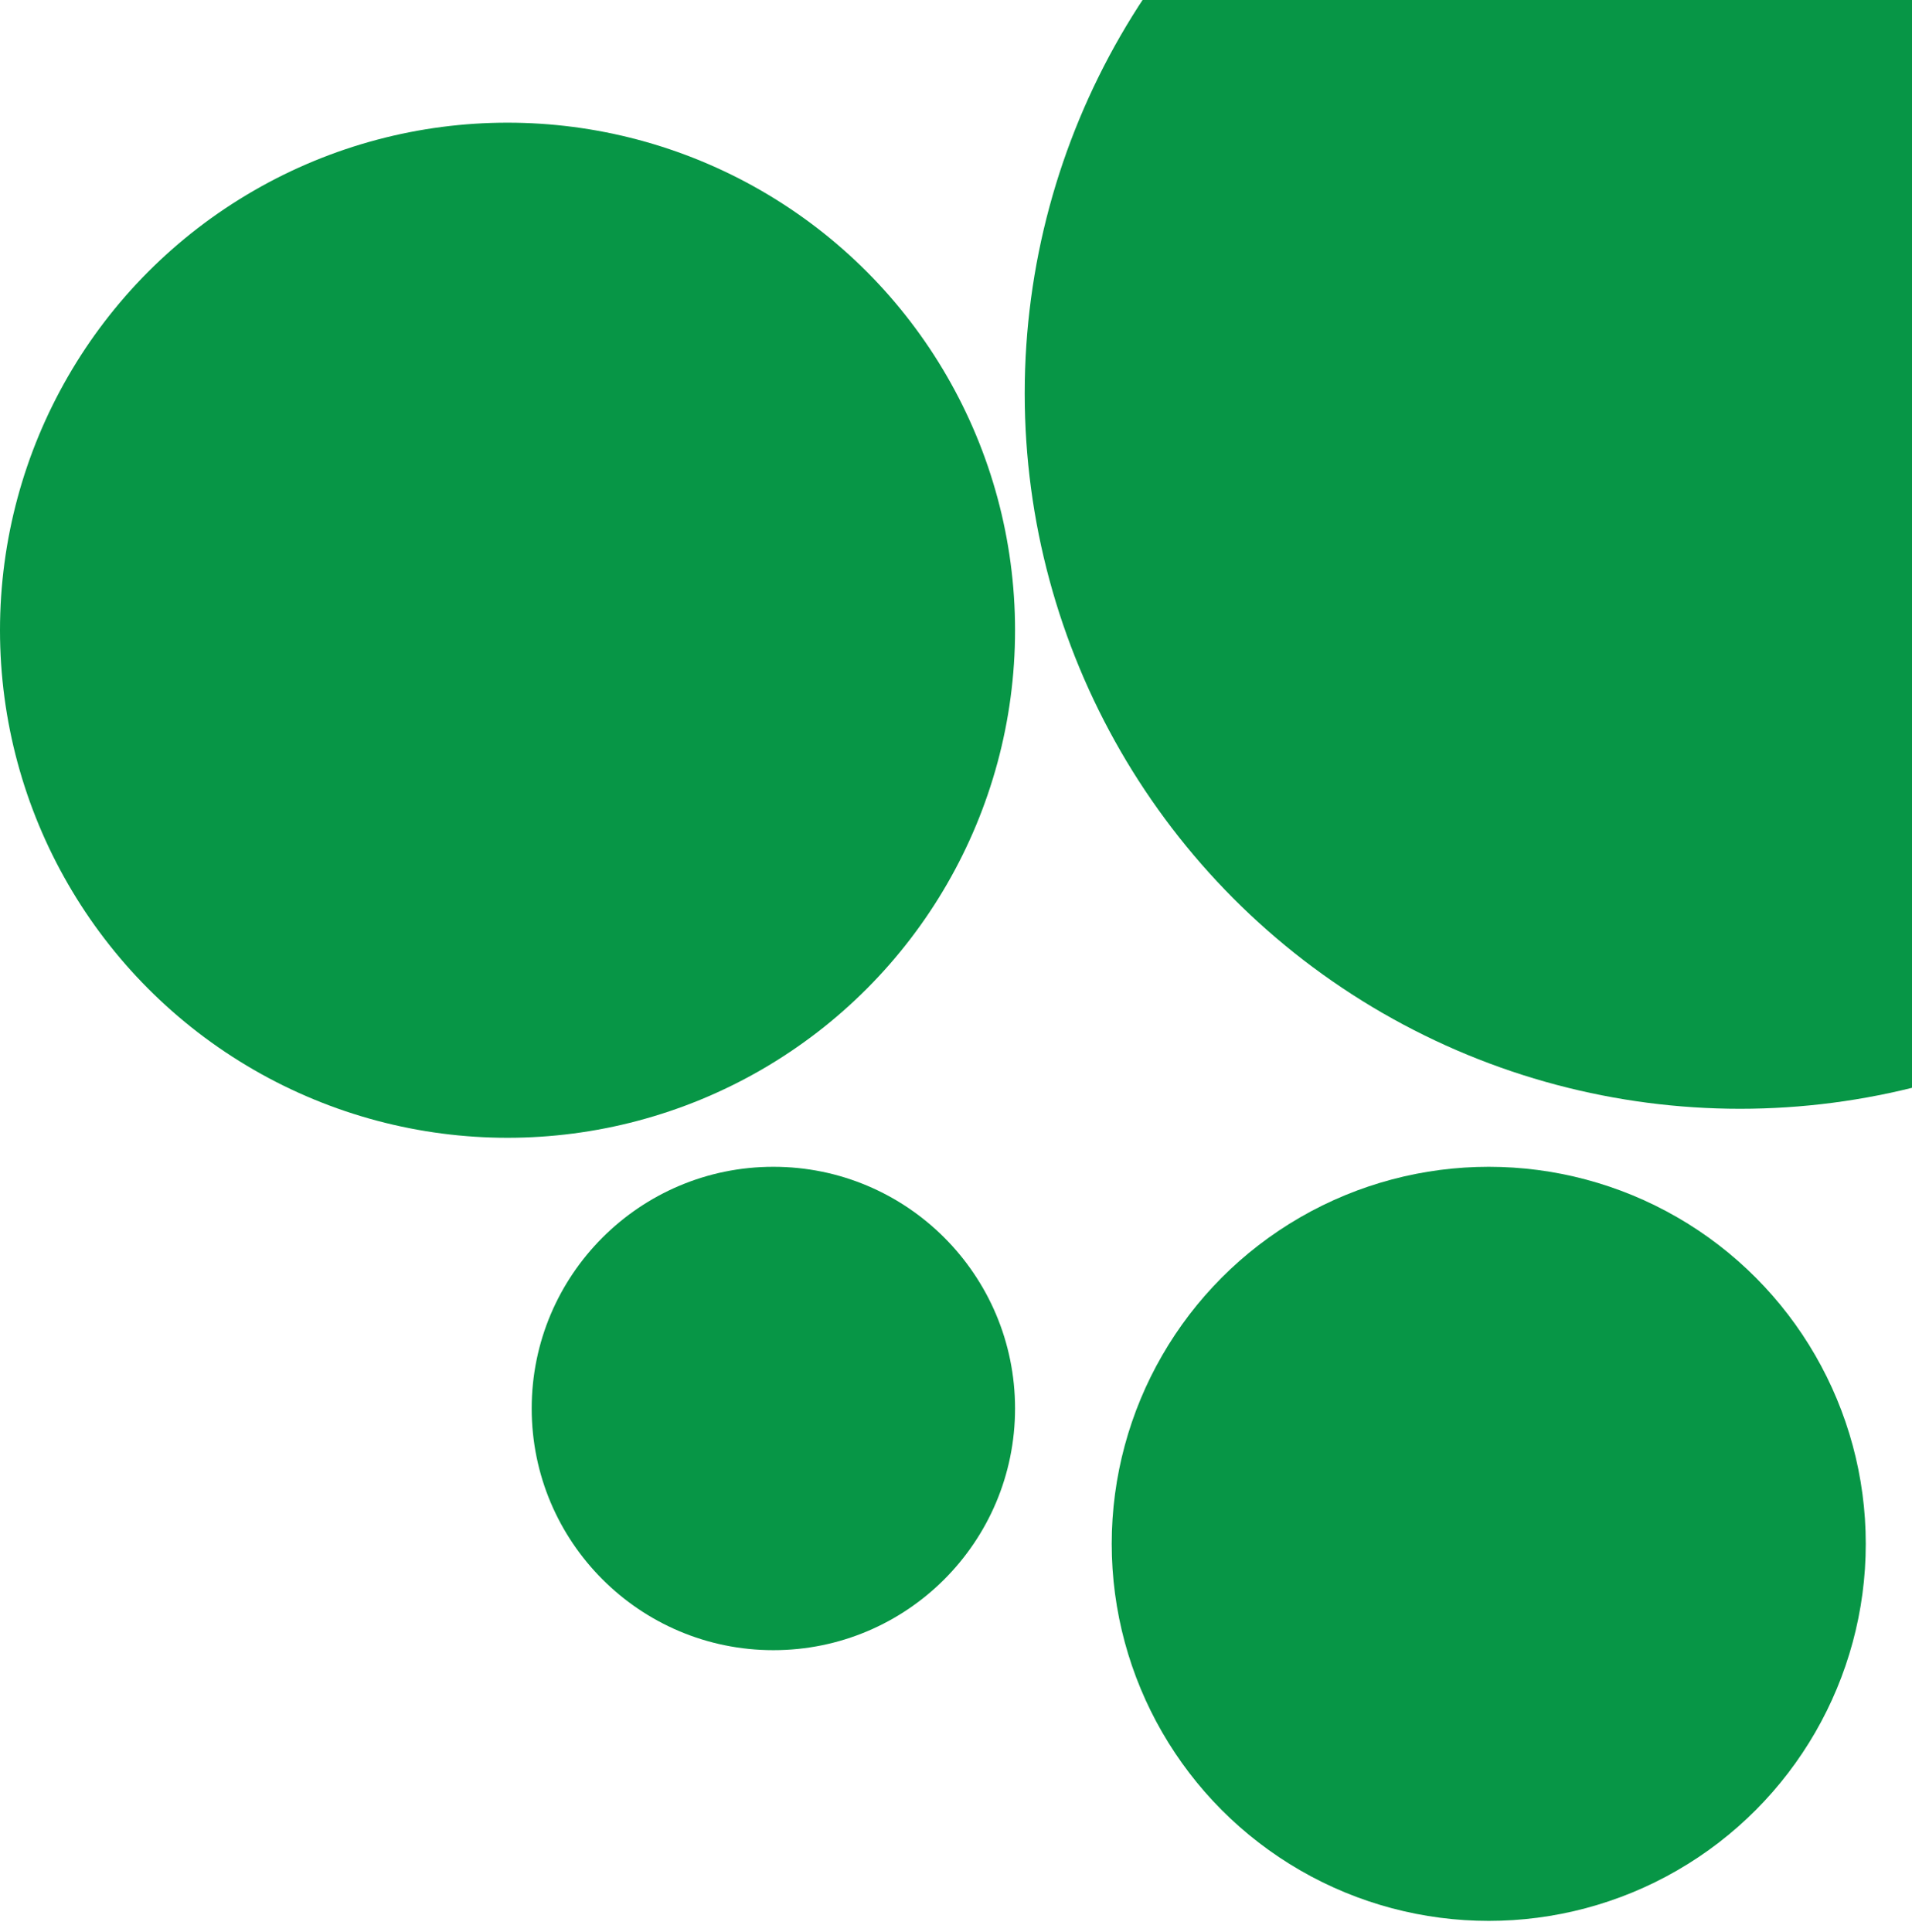 <?xml version="1.0" encoding="UTF-8" standalone="no"?><svg width="95" height="96" viewBox="0 0 95 96" fill="none" xmlns="http://www.w3.org/2000/svg">
<circle cx="86.458" cy="19.544" r="35.544" fill="#079646"/>
<circle cx="73.97" cy="76.703" r="18.733" fill="#079646"/>
<circle cx="25.217" cy="31.312" r="25.217" fill="#079646"/>
<circle cx="38.426" cy="69.978" r="12.008" fill="#079646"/>
</svg>
